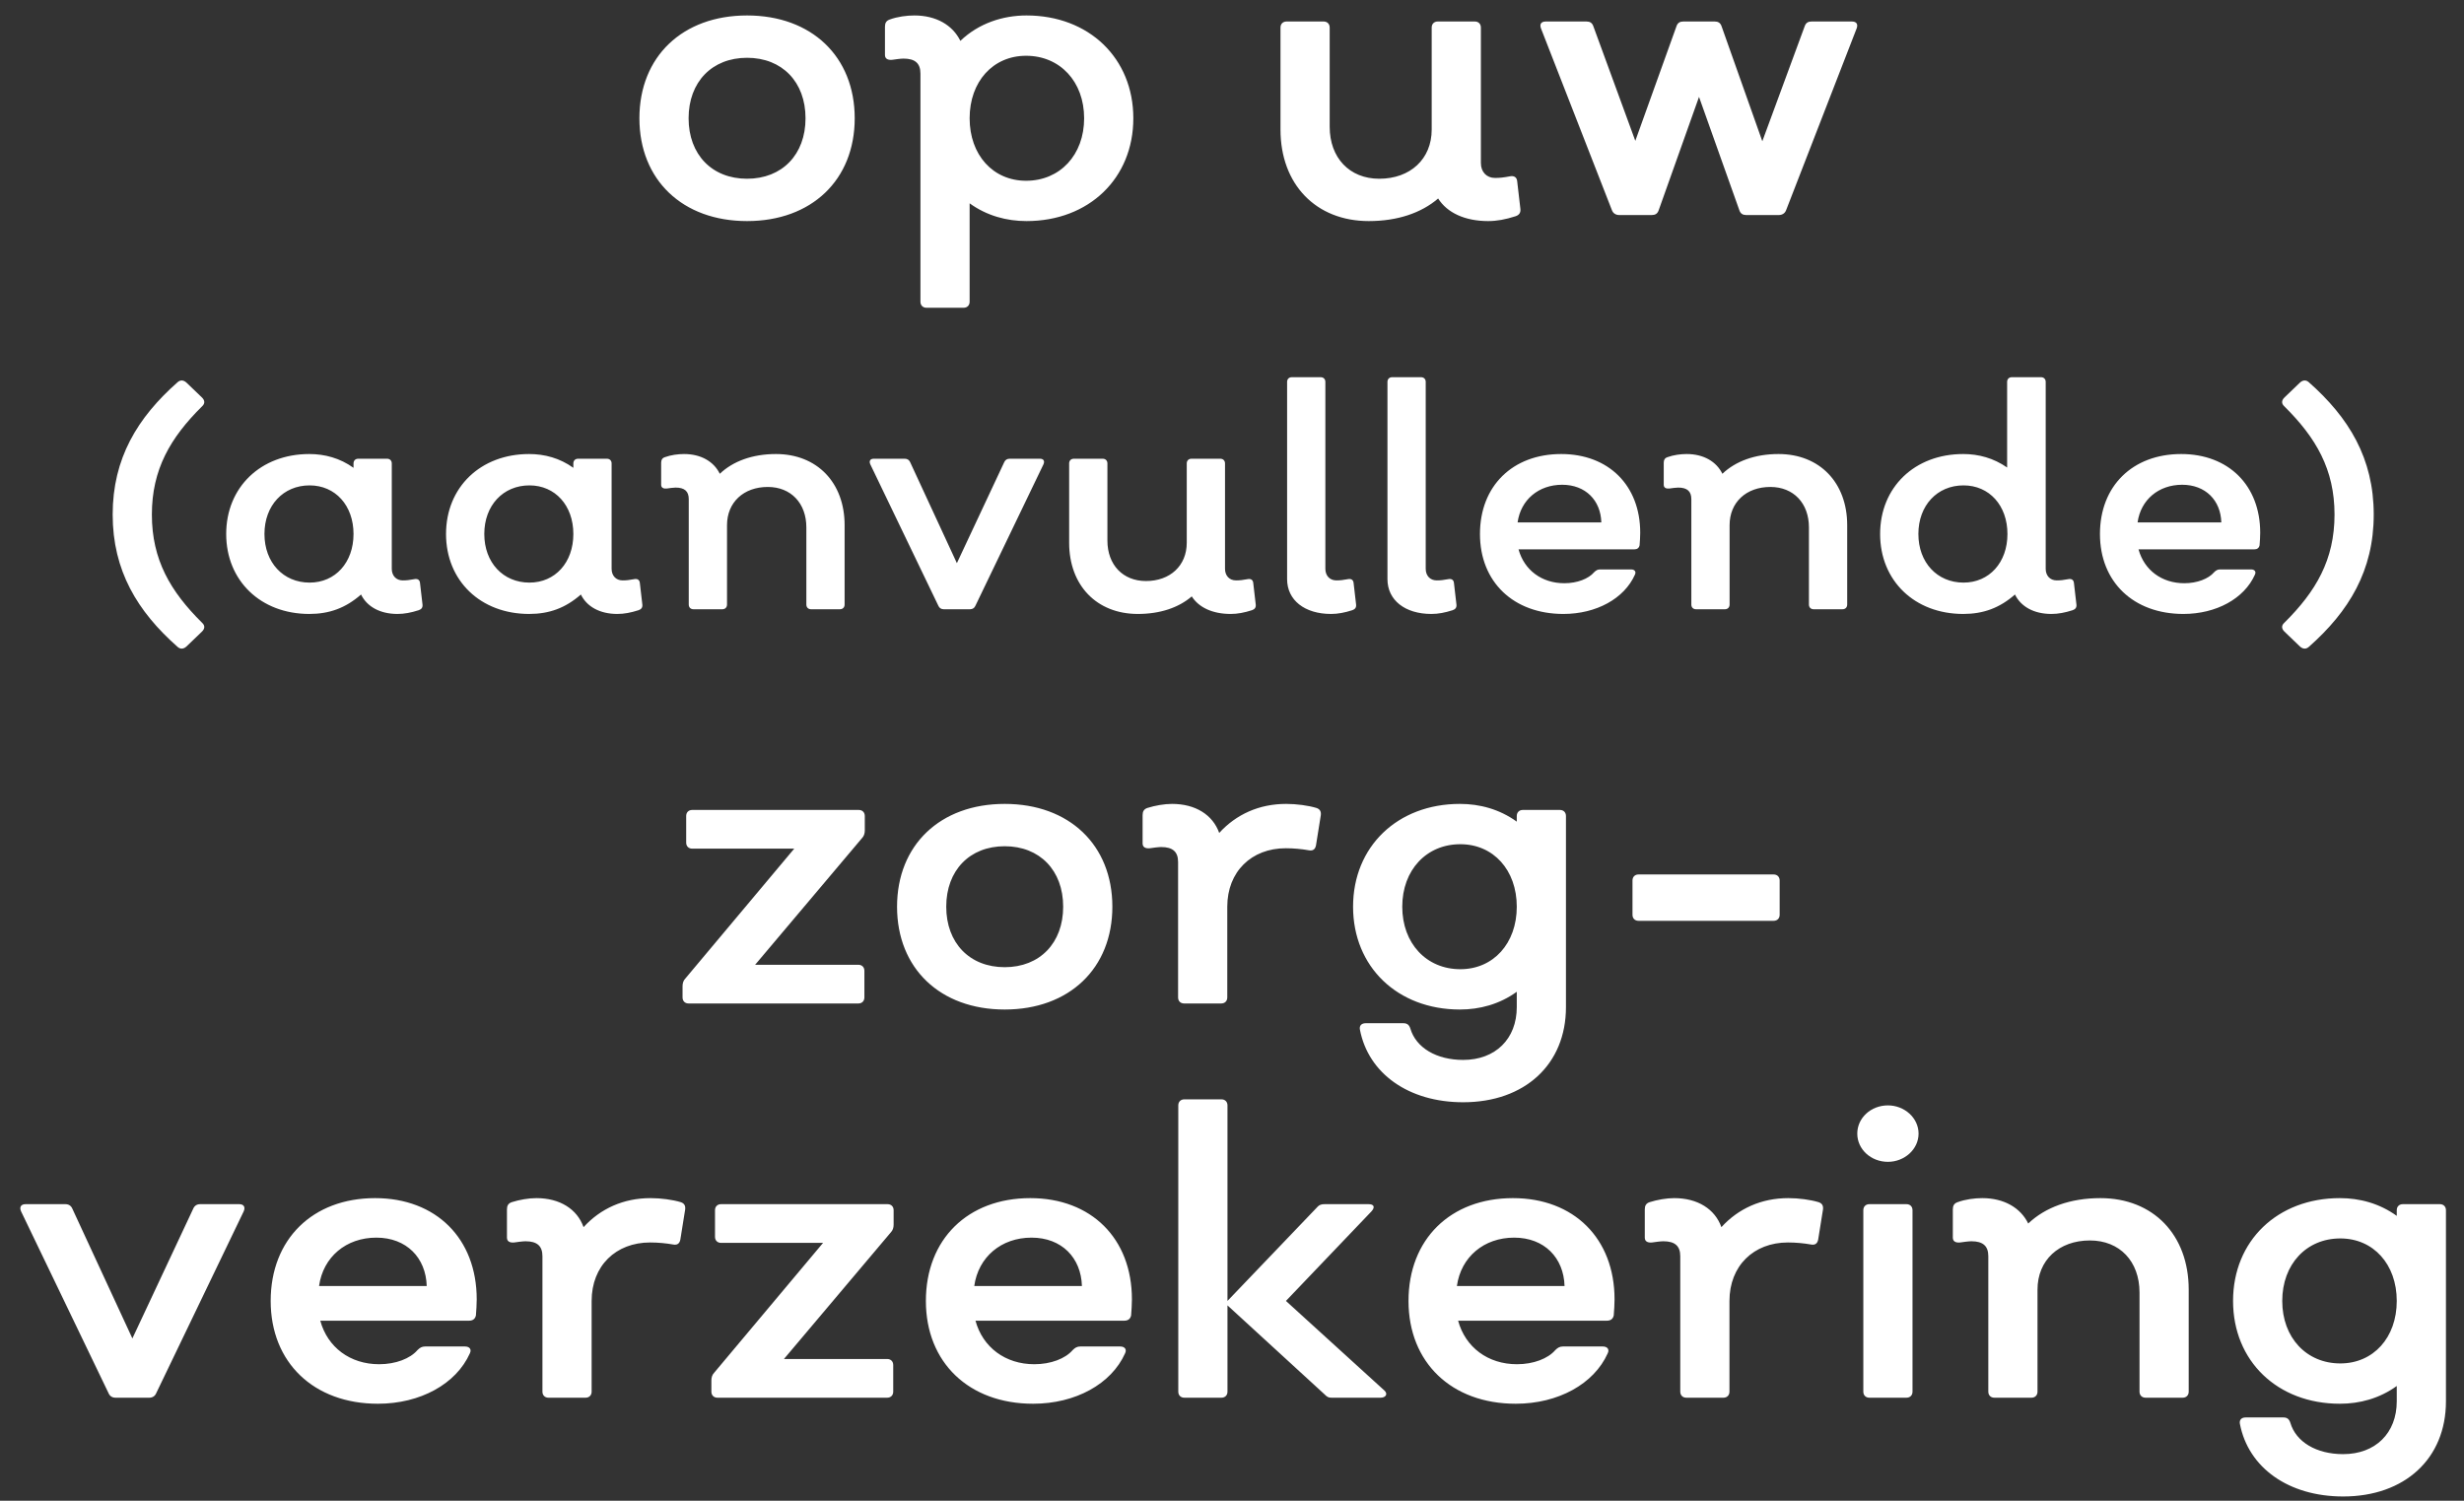 <?xml version="1.0" encoding="UTF-8"?>
<svg width="110px" height="67px" viewBox="0 0 110 67" version="1.1" xmlns="http://www.w3.org/2000/svg" xmlns:xlink="http://www.w3.org/1999/xlink">
    <rect x="0" y="0" width="110" height="67" fill="#333333" stroke="none"/>
    <title>opuw(aanvullende)zorg-verzekering</title>
    <g id="HTML5-banners" stroke="none" stroke-width="1" fill="none" fill-rule="evenodd">
        <g id="120x600px_1" transform="translate(-4, -329)" fill="#FFFFFF" fill-rule="nonzero">
            <path d="M37.351,338.87 C40.231,338.87 42.157,337.034 42.157,334.28 C42.157,331.526 40.231,329.69 37.351,329.69 C34.471,329.69 32.545,331.526 32.545,334.28 C32.545,337.034 34.471,338.87 37.351,338.87 Z M37.351,336.98 C35.785,336.98 34.741,335.9 34.741,334.28 C34.741,332.66 35.785,331.58 37.351,331.58 C38.917,331.58 39.961,332.66 39.961,334.28 C39.961,335.9 38.917,336.98 37.351,336.98 Z M47.017,342.74 C47.179,342.74 47.287,342.632 47.287,342.47 L47.287,338.078 C48.061,338.636 48.943,338.87 49.825,338.87 C52.615,338.87 54.595,336.962 54.595,334.28 C54.595,331.598 52.615,329.69 49.825,329.69 C48.781,329.69 47.701,330.032 46.873,330.824 C46.531,330.122 45.793,329.69 44.821,329.69 C44.479,329.69 44.065,329.744 43.723,329.87 C43.561,329.924 43.507,330.032 43.507,330.194 L43.507,331.454 C43.507,331.634 43.651,331.688 43.831,331.67 C43.957,331.652 44.209,331.616 44.335,331.616 C44.857,331.616 45.091,331.832 45.091,332.282 L45.091,342.47 C45.091,342.632 45.199,342.74 45.361,342.74 L47.017,342.74 Z M49.807,337.07 C48.331,337.07 47.287,335.918 47.287,334.28 C47.287,332.642 48.331,331.49 49.807,331.49 C51.319,331.49 52.399,332.642 52.399,334.28 C52.399,335.918 51.319,337.07 49.807,337.07 Z M70.435,338.87 C70.831,338.87 71.209,338.798 71.659,338.654 C71.821,338.6 71.893,338.492 71.875,338.33 L71.731,337.088 C71.713,336.908 71.587,336.836 71.407,336.872 C71.119,336.926 70.957,336.944 70.741,336.944 C70.363,336.944 70.111,336.674 70.111,336.278 L70.111,330.23 C70.111,330.068 70.003,329.96 69.841,329.96 L68.185,329.96 C68.023,329.96 67.915,330.068 67.915,330.23 L67.915,334.784 C67.915,336.098 66.961,336.98 65.575,336.98 C64.243,336.98 63.361,336.044 63.361,334.658 L63.361,330.23 C63.361,330.068 63.253,329.96 63.091,329.96 L61.435,329.96 C61.273,329.96 61.165,330.068 61.165,330.23 L61.165,334.784 C61.165,337.232 62.749,338.87 65.107,338.87 C66.385,338.87 67.447,338.51 68.203,337.862 C68.599,338.492 69.391,338.87 70.435,338.87 Z M77.743,338.6 C77.887,338.6 77.995,338.546 78.049,338.384 L79.849,333.326 L81.649,338.384 C81.703,338.546 81.811,338.6 81.955,338.6 L83.413,338.6 C83.557,338.6 83.683,338.528 83.737,338.384 L86.887,330.266 C86.959,330.068 86.869,329.96 86.671,329.96 L84.871,329.96 C84.727,329.96 84.619,330.014 84.565,330.176 L82.675,335.306 L80.857,330.176 C80.803,330.014 80.695,329.96 80.551,329.96 L79.147,329.96 C79.003,329.96 78.895,330.014 78.841,330.176 L77.005,335.288 L75.133,330.176 C75.079,330.014 74.971,329.96 74.827,329.96 L73.009,329.96 C72.811,329.96 72.721,330.068 72.793,330.266 L75.961,338.384 C76.015,338.528 76.141,338.6 76.285,338.6 L77.743,338.6 Z M12.32,357.866 L13.02,357.194 C13.146,357.068 13.16,356.928 13.02,356.802 C11.606,355.402 10.78,353.988 10.78,351.972 C10.78,349.956 11.606,348.542 13.02,347.142 C13.16,347.016 13.146,346.876 13.02,346.75 L12.32,346.078 C12.194,345.966 12.054,345.952 11.928,346.064 C10.136,347.646 9.03,349.466 9.03,351.972 C9.03,354.478 10.136,356.298 11.928,357.88 C12.054,357.992 12.194,357.978 12.32,357.866 Z M21.742,356.41 C22.05,356.41 22.344,356.354 22.694,356.242 C22.82,356.2 22.876,356.116 22.862,355.99 L22.75,355.024 C22.736,354.884 22.638,354.828 22.498,354.856 C22.274,354.898 22.148,354.912 21.98,354.912 C21.686,354.912 21.49,354.702 21.49,354.394 L21.49,349.69 C21.49,349.564 21.406,349.48 21.28,349.48 L19.992,349.48 C19.866,349.48 19.782,349.564 19.782,349.69 L19.782,349.886 C19.18,349.452 18.494,349.27 17.808,349.27 C15.638,349.27 14.098,350.754 14.098,352.84 C14.098,354.926 15.638,356.41 17.808,356.41 C18.704,356.41 19.432,356.144 20.118,355.542 C20.384,356.088 20.972,356.41 21.742,356.41 Z M17.822,355.01 C16.646,355.01 15.806,354.114 15.806,352.84 C15.806,351.566 16.646,350.67 17.822,350.67 C18.97,350.67 19.782,351.566 19.782,352.84 C19.782,354.114 18.97,355.01 17.822,355.01 Z M31.556,356.41 C31.864,356.41 32.158,356.354 32.508,356.242 C32.634,356.2 32.69,356.116 32.676,355.99 L32.564,355.024 C32.55,354.884 32.452,354.828 32.312,354.856 C32.088,354.898 31.962,354.912 31.794,354.912 C31.5,354.912 31.304,354.702 31.304,354.394 L31.304,349.69 C31.304,349.564 31.22,349.48 31.094,349.48 L29.806,349.48 C29.68,349.48 29.596,349.564 29.596,349.69 L29.596,349.886 C28.994,349.452 28.308,349.27 27.622,349.27 C25.452,349.27 23.912,350.754 23.912,352.84 C23.912,354.926 25.452,356.41 27.622,356.41 C28.518,356.41 29.246,356.144 29.932,355.542 C30.198,356.088 30.786,356.41 31.556,356.41 Z M27.636,355.01 C26.46,355.01 25.62,354.114 25.62,352.84 C25.62,351.566 26.46,350.67 27.636,350.67 C28.784,350.67 29.596,351.566 29.596,352.84 C29.596,354.114 28.784,355.01 27.636,355.01 Z M36.246,356.2 C36.372,356.2 36.456,356.116 36.456,355.99 L36.456,352.448 C36.456,351.426 37.198,350.74 38.276,350.74 C39.312,350.74 39.998,351.468 39.998,352.546 L39.998,355.99 C39.998,356.116 40.082,356.2 40.208,356.2 L41.496,356.2 C41.622,356.2 41.706,356.116 41.706,355.99 L41.706,352.448 C41.706,350.544 40.474,349.27 38.64,349.27 C37.59,349.27 36.722,349.592 36.134,350.152 C35.868,349.606 35.294,349.27 34.538,349.27 C34.272,349.27 33.95,349.312 33.684,349.41 C33.558,349.452 33.516,349.536 33.516,349.662 L33.516,350.642 C33.516,350.782 33.628,350.824 33.768,350.81 C33.866,350.796 34.062,350.768 34.16,350.768 C34.566,350.768 34.748,350.936 34.748,351.286 L34.748,355.99 C34.748,356.116 34.832,356.2 34.958,356.2 L36.246,356.2 Z M47.306,356.2 C47.418,356.2 47.502,356.144 47.544,356.046 L50.582,349.732 C50.652,349.578 50.582,349.48 50.428,349.48 L49.07,349.48 C48.958,349.48 48.874,349.536 48.832,349.634 L46.718,354.142 L44.632,349.634 C44.59,349.536 44.506,349.48 44.394,349.48 L43.008,349.48 C42.854,349.48 42.784,349.578 42.854,349.732 L45.892,356.046 C45.934,356.144 46.018,356.2 46.13,356.2 L47.306,356.2 Z M58.94,356.41 C59.248,356.41 59.542,356.354 59.892,356.242 C60.018,356.2 60.074,356.116 60.06,355.99 L59.948,355.024 C59.934,354.884 59.836,354.828 59.696,354.856 C59.472,354.898 59.346,354.912 59.178,354.912 C58.884,354.912 58.688,354.702 58.688,354.394 L58.688,349.69 C58.688,349.564 58.604,349.48 58.478,349.48 L57.19,349.48 C57.064,349.48 56.98,349.564 56.98,349.69 L56.98,353.232 C56.98,354.254 56.238,354.94 55.16,354.94 C54.124,354.94 53.438,354.212 53.438,353.134 L53.438,349.69 C53.438,349.564 53.354,349.48 53.228,349.48 L51.94,349.48 C51.814,349.48 51.73,349.564 51.73,349.69 L51.73,353.232 C51.73,355.136 52.962,356.41 54.796,356.41 C55.79,356.41 56.616,356.13 57.204,355.626 C57.512,356.116 58.128,356.41 58.94,356.41 Z M63.42,356.41 C63.728,356.41 64.022,356.354 64.372,356.242 C64.498,356.2 64.554,356.116 64.54,355.99 L64.428,355.024 C64.414,354.884 64.316,354.828 64.176,354.856 C63.952,354.898 63.826,354.912 63.658,354.912 C63.364,354.912 63.168,354.702 63.168,354.394 L63.168,346.05 C63.168,345.924 63.084,345.84 62.958,345.84 L61.67,345.84 C61.544,345.84 61.46,345.924 61.46,346.05 L61.46,354.856 C61.46,355.794 62.244,356.41 63.42,356.41 Z M67.9,356.41 C68.208,356.41 68.502,356.354 68.852,356.242 C68.978,356.2 69.034,356.116 69.02,355.99 L68.908,355.024 C68.894,354.884 68.796,354.828 68.656,354.856 C68.432,354.898 68.306,354.912 68.138,354.912 C67.844,354.912 67.648,354.702 67.648,354.394 L67.648,346.05 C67.648,345.924 67.564,345.84 67.438,345.84 L66.15,345.84 C66.024,345.84 65.94,345.924 65.94,346.05 L65.94,354.856 C65.94,355.794 66.724,356.41 67.9,356.41 Z M73.794,356.41 C75.264,356.41 76.51,355.724 76.986,354.66 C77.056,354.52 76.972,354.422 76.818,354.422 L75.432,354.422 C75.32,354.422 75.25,354.464 75.166,354.548 C74.914,354.842 74.41,355.038 73.836,355.038 C72.828,355.038 72.044,354.45 71.792,353.526 L76.958,353.526 C77.084,353.526 77.168,353.47 77.196,353.344 C77.21,353.162 77.224,352.966 77.224,352.784 C77.224,350.67 75.81,349.27 73.696,349.27 C71.526,349.27 70.07,350.698 70.07,352.84 C70.07,354.982 71.568,356.41 73.794,356.41 Z M75.488,352.322 L71.75,352.322 C71.89,351.314 72.688,350.642 73.738,350.642 C74.788,350.642 75.46,351.342 75.488,352.322 Z M81.004,356.2 C81.13,356.2 81.214,356.116 81.214,355.99 L81.214,352.448 C81.214,351.426 81.956,350.74 83.034,350.74 C84.07,350.74 84.756,351.468 84.756,352.546 L84.756,355.99 C84.756,356.116 84.84,356.2 84.966,356.2 L86.254,356.2 C86.38,356.2 86.464,356.116 86.464,355.99 L86.464,352.448 C86.464,350.544 85.232,349.27 83.398,349.27 C82.348,349.27 81.48,349.592 80.892,350.152 C80.626,349.606 80.052,349.27 79.296,349.27 C79.03,349.27 78.708,349.312 78.442,349.41 C78.316,349.452 78.274,349.536 78.274,349.662 L78.274,350.642 C78.274,350.782 78.386,350.824 78.526,350.81 C78.624,350.796 78.82,350.768 78.918,350.768 C79.324,350.768 79.506,350.936 79.506,351.286 L79.506,355.99 C79.506,356.116 79.59,356.2 79.716,356.2 L81.004,356.2 Z M95.578,356.41 C95.886,356.41 96.18,356.354 96.53,356.242 C96.656,356.2 96.712,356.116 96.698,355.99 L96.586,355.024 C96.572,354.884 96.474,354.828 96.334,354.856 C96.11,354.898 95.984,354.912 95.816,354.912 C95.522,354.912 95.326,354.702 95.326,354.394 L95.326,346.05 C95.326,345.924 95.242,345.84 95.116,345.84 L93.814,345.84 C93.688,345.84 93.604,345.924 93.604,346.05 L93.604,349.872 C93.002,349.452 92.33,349.27 91.644,349.27 C89.474,349.27 87.934,350.754 87.934,352.84 C87.934,354.926 89.474,356.41 91.644,356.41 C92.54,356.41 93.268,356.144 93.954,355.542 C94.22,356.088 94.808,356.41 95.578,356.41 Z M91.658,355.01 C90.482,355.01 89.642,354.114 89.642,352.84 C89.642,351.566 90.482,350.67 91.658,350.67 C92.806,350.67 93.618,351.566 93.618,352.84 C93.618,354.114 92.806,355.01 91.658,355.01 Z M101.472,356.41 C102.942,356.41 104.188,355.724 104.664,354.66 C104.734,354.52 104.65,354.422 104.496,354.422 L103.11,354.422 C102.998,354.422 102.928,354.464 102.844,354.548 C102.592,354.842 102.088,355.038 101.514,355.038 C100.506,355.038 99.722,354.45 99.47,353.526 L104.636,353.526 C104.762,353.526 104.846,353.47 104.874,353.344 C104.888,353.162 104.902,352.966 104.902,352.784 C104.902,350.67 103.488,349.27 101.374,349.27 C99.204,349.27 97.748,350.698 97.748,352.84 C97.748,354.982 99.246,356.41 101.472,356.41 Z M103.166,352.322 L99.428,352.322 C99.568,351.314 100.366,350.642 101.416,350.642 C102.466,350.642 103.138,351.342 103.166,352.322 Z M107.072,357.88 C108.864,356.298 109.97,354.478 109.97,351.972 C109.97,349.466 108.864,347.646 107.072,346.064 C106.946,345.952 106.806,345.966 106.68,346.078 L105.98,346.75 C105.854,346.876 105.84,347.016 105.98,347.142 C107.394,348.542 108.22,349.956 108.22,351.972 C108.22,353.988 107.394,355.402 105.98,356.802 C105.84,356.928 105.854,357.068 105.98,357.194 L106.68,357.866 C106.806,357.978 106.946,357.992 107.072,357.88 Z M42.319,373.8 C42.481,373.8 42.589,373.692 42.589,373.53 L42.589,372.342 C42.589,372.18 42.481,372.072 42.319,372.072 L37.711,372.072 L42.481,366.42 C42.571,366.33 42.607,366.204 42.607,366.078 L42.607,365.43 C42.607,365.268 42.499,365.16 42.337,365.16 L34.903,365.16 C34.741,365.16 34.633,365.268 34.633,365.43 L34.633,366.618 C34.633,366.78 34.741,366.888 34.903,366.888 L39.457,366.888 L34.597,372.684 C34.507,372.774 34.471,372.9 34.471,373.026 L34.471,373.53 C34.471,373.692 34.579,373.8 34.741,373.8 L42.319,373.8 Z M48.853,374.07 C51.733,374.07 53.659,372.234 53.659,369.48 C53.659,366.726 51.733,364.89 48.853,364.89 C45.973,364.89 44.047,366.726 44.047,369.48 C44.047,372.234 45.973,374.07 48.853,374.07 Z M48.853,372.18 C47.287,372.18 46.243,371.1 46.243,369.48 C46.243,367.86 47.287,366.78 48.853,366.78 C50.419,366.78 51.463,367.86 51.463,369.48 C51.463,371.1 50.419,372.18 48.853,372.18 Z M58.519,373.8 C58.681,373.8 58.789,373.692 58.789,373.53 L58.789,369.48 C58.789,367.914 59.869,366.87 61.399,366.87 C61.759,366.87 62.119,366.906 62.425,366.96 C62.605,366.996 62.713,366.924 62.749,366.744 L62.965,365.394 C62.983,365.232 62.929,365.124 62.767,365.07 C62.407,364.962 61.885,364.89 61.417,364.89 C60.211,364.89 59.185,365.358 58.429,366.186 C58.141,365.376 57.367,364.89 56.323,364.89 C55.981,364.89 55.567,364.962 55.225,365.07 C55.063,365.124 55.009,365.232 55.009,365.394 L55.009,366.654 C55.009,366.834 55.153,366.888 55.333,366.87 C55.459,366.852 55.711,366.816 55.837,366.816 C56.359,366.816 56.593,367.032 56.593,367.482 L56.593,373.53 C56.593,373.692 56.701,373.8 56.863,373.8 L58.519,373.8 Z M69.319,378.21 C72.073,378.21 73.909,376.518 73.909,373.962 L73.909,365.43 C73.909,365.268 73.801,365.16 73.639,365.16 L71.983,365.16 C71.821,365.16 71.713,365.268 71.713,365.43 L71.713,365.682 C70.939,365.124 70.057,364.89 69.175,364.89 C66.385,364.89 64.405,366.798 64.405,369.48 C64.405,372.162 66.385,374.07 69.175,374.07 C70.057,374.07 70.939,373.836 71.713,373.278 L71.713,373.962 C71.713,375.384 70.759,376.32 69.319,376.32 C68.131,376.32 67.213,375.78 66.961,374.916 C66.907,374.754 66.817,374.682 66.655,374.682 L64.963,374.682 C64.783,374.682 64.675,374.79 64.711,374.97 C65.089,376.932 66.889,378.21 69.319,378.21 Z M69.193,372.27 C67.681,372.27 66.601,371.118 66.601,369.48 C66.601,367.842 67.681,366.69 69.193,366.69 C70.669,366.69 71.713,367.842 71.713,369.48 C71.713,371.118 70.669,372.27 69.193,372.27 Z M83.179,370.11 C83.341,370.11 83.449,370.002 83.449,369.84 L83.449,368.31 C83.449,368.148 83.341,368.04 83.179,368.04 L77.149,368.04 C76.987,368.04 76.879,368.148 76.879,368.31 L76.879,369.84 C76.879,370.002 76.987,370.11 77.149,370.11 L83.179,370.11 Z M10.666,391.4 C10.81,391.4 10.918,391.328 10.972,391.202 L14.878,383.084 C14.968,382.886 14.878,382.76 14.68,382.76 L12.934,382.76 C12.79,382.76 12.682,382.832 12.628,382.958 L9.91,388.754 L7.228,382.958 C7.174,382.832 7.066,382.76 6.922,382.76 L5.14,382.76 C4.942,382.76 4.852,382.886 4.942,383.084 L8.848,391.202 C8.902,391.328 9.01,391.4 9.154,391.4 L10.666,391.4 Z M20.872,391.67 C22.762,391.67 24.364,390.788 24.976,389.42 C25.066,389.24 24.958,389.114 24.76,389.114 L22.978,389.114 C22.834,389.114 22.744,389.168 22.636,389.276 C22.312,389.654 21.664,389.906 20.926,389.906 C19.63,389.906 18.622,389.15 18.298,387.962 L24.94,387.962 C25.102,387.962 25.21,387.89 25.246,387.728 C25.264,387.494 25.282,387.242 25.282,387.008 C25.282,384.29 23.464,382.49 20.746,382.49 C17.956,382.49 16.084,384.326 16.084,387.08 C16.084,389.834 18.01,391.67 20.872,391.67 Z M23.05,386.414 L18.244,386.414 C18.424,385.118 19.45,384.254 20.8,384.254 C22.15,384.254 23.014,385.154 23.05,386.414 Z M30.142,391.4 C30.304,391.4 30.412,391.292 30.412,391.13 L30.412,387.08 C30.412,385.514 31.492,384.47 33.022,384.47 C33.382,384.47 33.742,384.506 34.048,384.56 C34.228,384.596 34.336,384.524 34.372,384.344 L34.588,382.994 C34.606,382.832 34.552,382.724 34.39,382.67 C34.03,382.562 33.508,382.49 33.04,382.49 C31.834,382.49 30.808,382.958 30.052,383.786 C29.764,382.976 28.99,382.49 27.946,382.49 C27.604,382.49 27.19,382.562 26.848,382.67 C26.686,382.724 26.632,382.832 26.632,382.994 L26.632,384.254 C26.632,384.434 26.776,384.488 26.956,384.47 C27.082,384.452 27.334,384.416 27.46,384.416 C27.982,384.416 28.216,384.632 28.216,385.082 L28.216,391.13 C28.216,391.292 28.324,391.4 28.486,391.4 L30.142,391.4 Z M43.606,391.4 C43.768,391.4 43.876,391.292 43.876,391.13 L43.876,389.942 C43.876,389.78 43.768,389.672 43.606,389.672 L38.998,389.672 L43.768,384.02 C43.858,383.93 43.894,383.804 43.894,383.678 L43.894,383.03 C43.894,382.868 43.786,382.76 43.624,382.76 L36.19,382.76 C36.028,382.76 35.92,382.868 35.92,383.03 L35.92,384.218 C35.92,384.38 36.028,384.488 36.19,384.488 L40.744,384.488 L35.884,390.284 C35.794,390.374 35.758,390.5 35.758,390.626 L35.758,391.13 C35.758,391.292 35.866,391.4 36.028,391.4 L43.606,391.4 Z M50.122,391.67 C52.012,391.67 53.614,390.788 54.226,389.42 C54.316,389.24 54.208,389.114 54.01,389.114 L52.228,389.114 C52.084,389.114 51.994,389.168 51.886,389.276 C51.562,389.654 50.914,389.906 50.176,389.906 C48.88,389.906 47.872,389.15 47.548,387.962 L54.19,387.962 C54.352,387.962 54.46,387.89 54.496,387.728 C54.514,387.494 54.532,387.242 54.532,387.008 C54.532,384.29 52.714,382.49 49.996,382.49 C47.206,382.49 45.334,384.326 45.334,387.08 C45.334,389.834 47.26,391.67 50.122,391.67 Z M52.3,386.414 L47.494,386.414 C47.674,385.118 48.7,384.254 50.05,384.254 C51.4,384.254 52.264,385.154 52.3,386.414 Z M58.528,391.4 C58.69,391.4 58.798,391.292 58.798,391.13 L58.798,387.278 L63.118,391.238 C63.244,391.364 63.298,391.4 63.442,391.4 L65.638,391.4 C65.854,391.4 65.98,391.238 65.8,391.076 L61.408,387.08 L65.224,383.084 C65.404,382.886 65.332,382.76 65.098,382.76 L63.136,382.76 C63.01,382.76 62.902,382.778 62.794,382.904 L58.798,387.08 L58.798,378.35 C58.798,378.188 58.69,378.08 58.528,378.08 L56.872,378.08 C56.71,378.08 56.602,378.188 56.602,378.35 L56.602,391.13 C56.602,391.292 56.71,391.4 56.872,391.4 L58.528,391.4 Z M71.668,391.67 C73.558,391.67 75.16,390.788 75.772,389.42 C75.862,389.24 75.754,389.114 75.556,389.114 L73.774,389.114 C73.63,389.114 73.54,389.168 73.432,389.276 C73.108,389.654 72.46,389.906 71.722,389.906 C70.426,389.906 69.418,389.15 69.094,387.962 L75.736,387.962 C75.898,387.962 76.006,387.89 76.042,387.728 C76.06,387.494 76.078,387.242 76.078,387.008 C76.078,384.29 74.26,382.49 71.542,382.49 C68.752,382.49 66.88,384.326 66.88,387.08 C66.88,389.834 68.806,391.67 71.668,391.67 Z M73.846,386.414 L69.04,386.414 C69.22,385.118 70.246,384.254 71.596,384.254 C72.946,384.254 73.81,385.154 73.846,386.414 Z M80.938,391.4 C81.1,391.4 81.208,391.292 81.208,391.13 L81.208,387.08 C81.208,385.514 82.288,384.47 83.818,384.47 C84.178,384.47 84.538,384.506 84.844,384.56 C85.024,384.596 85.132,384.524 85.168,384.344 L85.384,382.994 C85.402,382.832 85.348,382.724 85.186,382.67 C84.826,382.562 84.304,382.49 83.836,382.49 C82.63,382.49 81.604,382.958 80.848,383.786 C80.56,382.976 79.786,382.49 78.742,382.49 C78.4,382.49 77.986,382.562 77.644,382.67 C77.482,382.724 77.428,382.832 77.428,382.994 L77.428,384.254 C77.428,384.434 77.572,384.488 77.752,384.47 C77.878,384.452 78.13,384.416 78.256,384.416 C78.778,384.416 79.012,384.632 79.012,385.082 L79.012,391.13 C79.012,391.292 79.12,391.4 79.282,391.4 L80.938,391.4 Z M88.282,380.87 C89.02,380.87 89.65,380.312 89.65,379.61 C89.65,378.908 89.02,378.35 88.282,378.35 C87.526,378.35 86.914,378.908 86.914,379.61 C86.914,380.312 87.526,380.87 88.282,380.87 Z M89.11,391.4 C89.272,391.4 89.38,391.292 89.38,391.13 L89.38,383.03 C89.38,382.868 89.272,382.76 89.11,382.76 L87.454,382.76 C87.292,382.76 87.184,382.868 87.184,383.03 L87.184,391.13 C87.184,391.292 87.292,391.4 87.454,391.4 L89.11,391.4 Z M94.69,391.4 C94.852,391.4 94.96,391.292 94.96,391.13 L94.96,386.576 C94.96,385.262 95.914,384.38 97.3,384.38 C98.632,384.38 99.514,385.316 99.514,386.702 L99.514,391.13 C99.514,391.292 99.622,391.4 99.784,391.4 L101.44,391.4 C101.602,391.4 101.71,391.292 101.71,391.13 L101.71,386.576 C101.71,384.128 100.126,382.49 97.768,382.49 C96.418,382.49 95.302,382.904 94.546,383.624 C94.204,382.922 93.466,382.49 92.494,382.49 C92.152,382.49 91.738,382.544 91.396,382.67 C91.234,382.724 91.18,382.832 91.18,382.994 L91.18,384.254 C91.18,384.434 91.324,384.488 91.504,384.47 C91.63,384.452 91.882,384.416 92.008,384.416 C92.53,384.416 92.764,384.632 92.764,385.082 L92.764,391.13 C92.764,391.292 92.872,391.4 93.034,391.4 L94.69,391.4 Z M108.604,395.81 C111.358,395.81 113.194,394.118 113.194,391.562 L113.194,383.03 C113.194,382.868 113.086,382.76 112.924,382.76 L111.268,382.76 C111.106,382.76 110.998,382.868 110.998,383.03 L110.998,383.282 C110.224,382.724 109.342,382.49 108.46,382.49 C105.67,382.49 103.69,384.398 103.69,387.08 C103.69,389.762 105.67,391.67 108.46,391.67 C109.342,391.67 110.224,391.436 110.998,390.878 L110.998,391.562 C110.998,392.984 110.044,393.92 108.604,393.92 C107.416,393.92 106.498,393.38 106.246,392.516 C106.192,392.354 106.102,392.282 105.94,392.282 L104.248,392.282 C104.068,392.282 103.96,392.39 103.996,392.57 C104.374,394.532 106.174,395.81 108.604,395.81 Z M108.478,389.87 C106.966,389.87 105.886,388.718 105.886,387.08 C105.886,385.442 106.966,384.29 108.478,384.29 C109.954,384.29 110.998,385.442 110.998,387.08 C110.998,388.718 109.954,389.87 108.478,389.87 Z" id="opuw(aanvullende)zorg-verzekering"></path>
        </g>
    </g>
</svg>